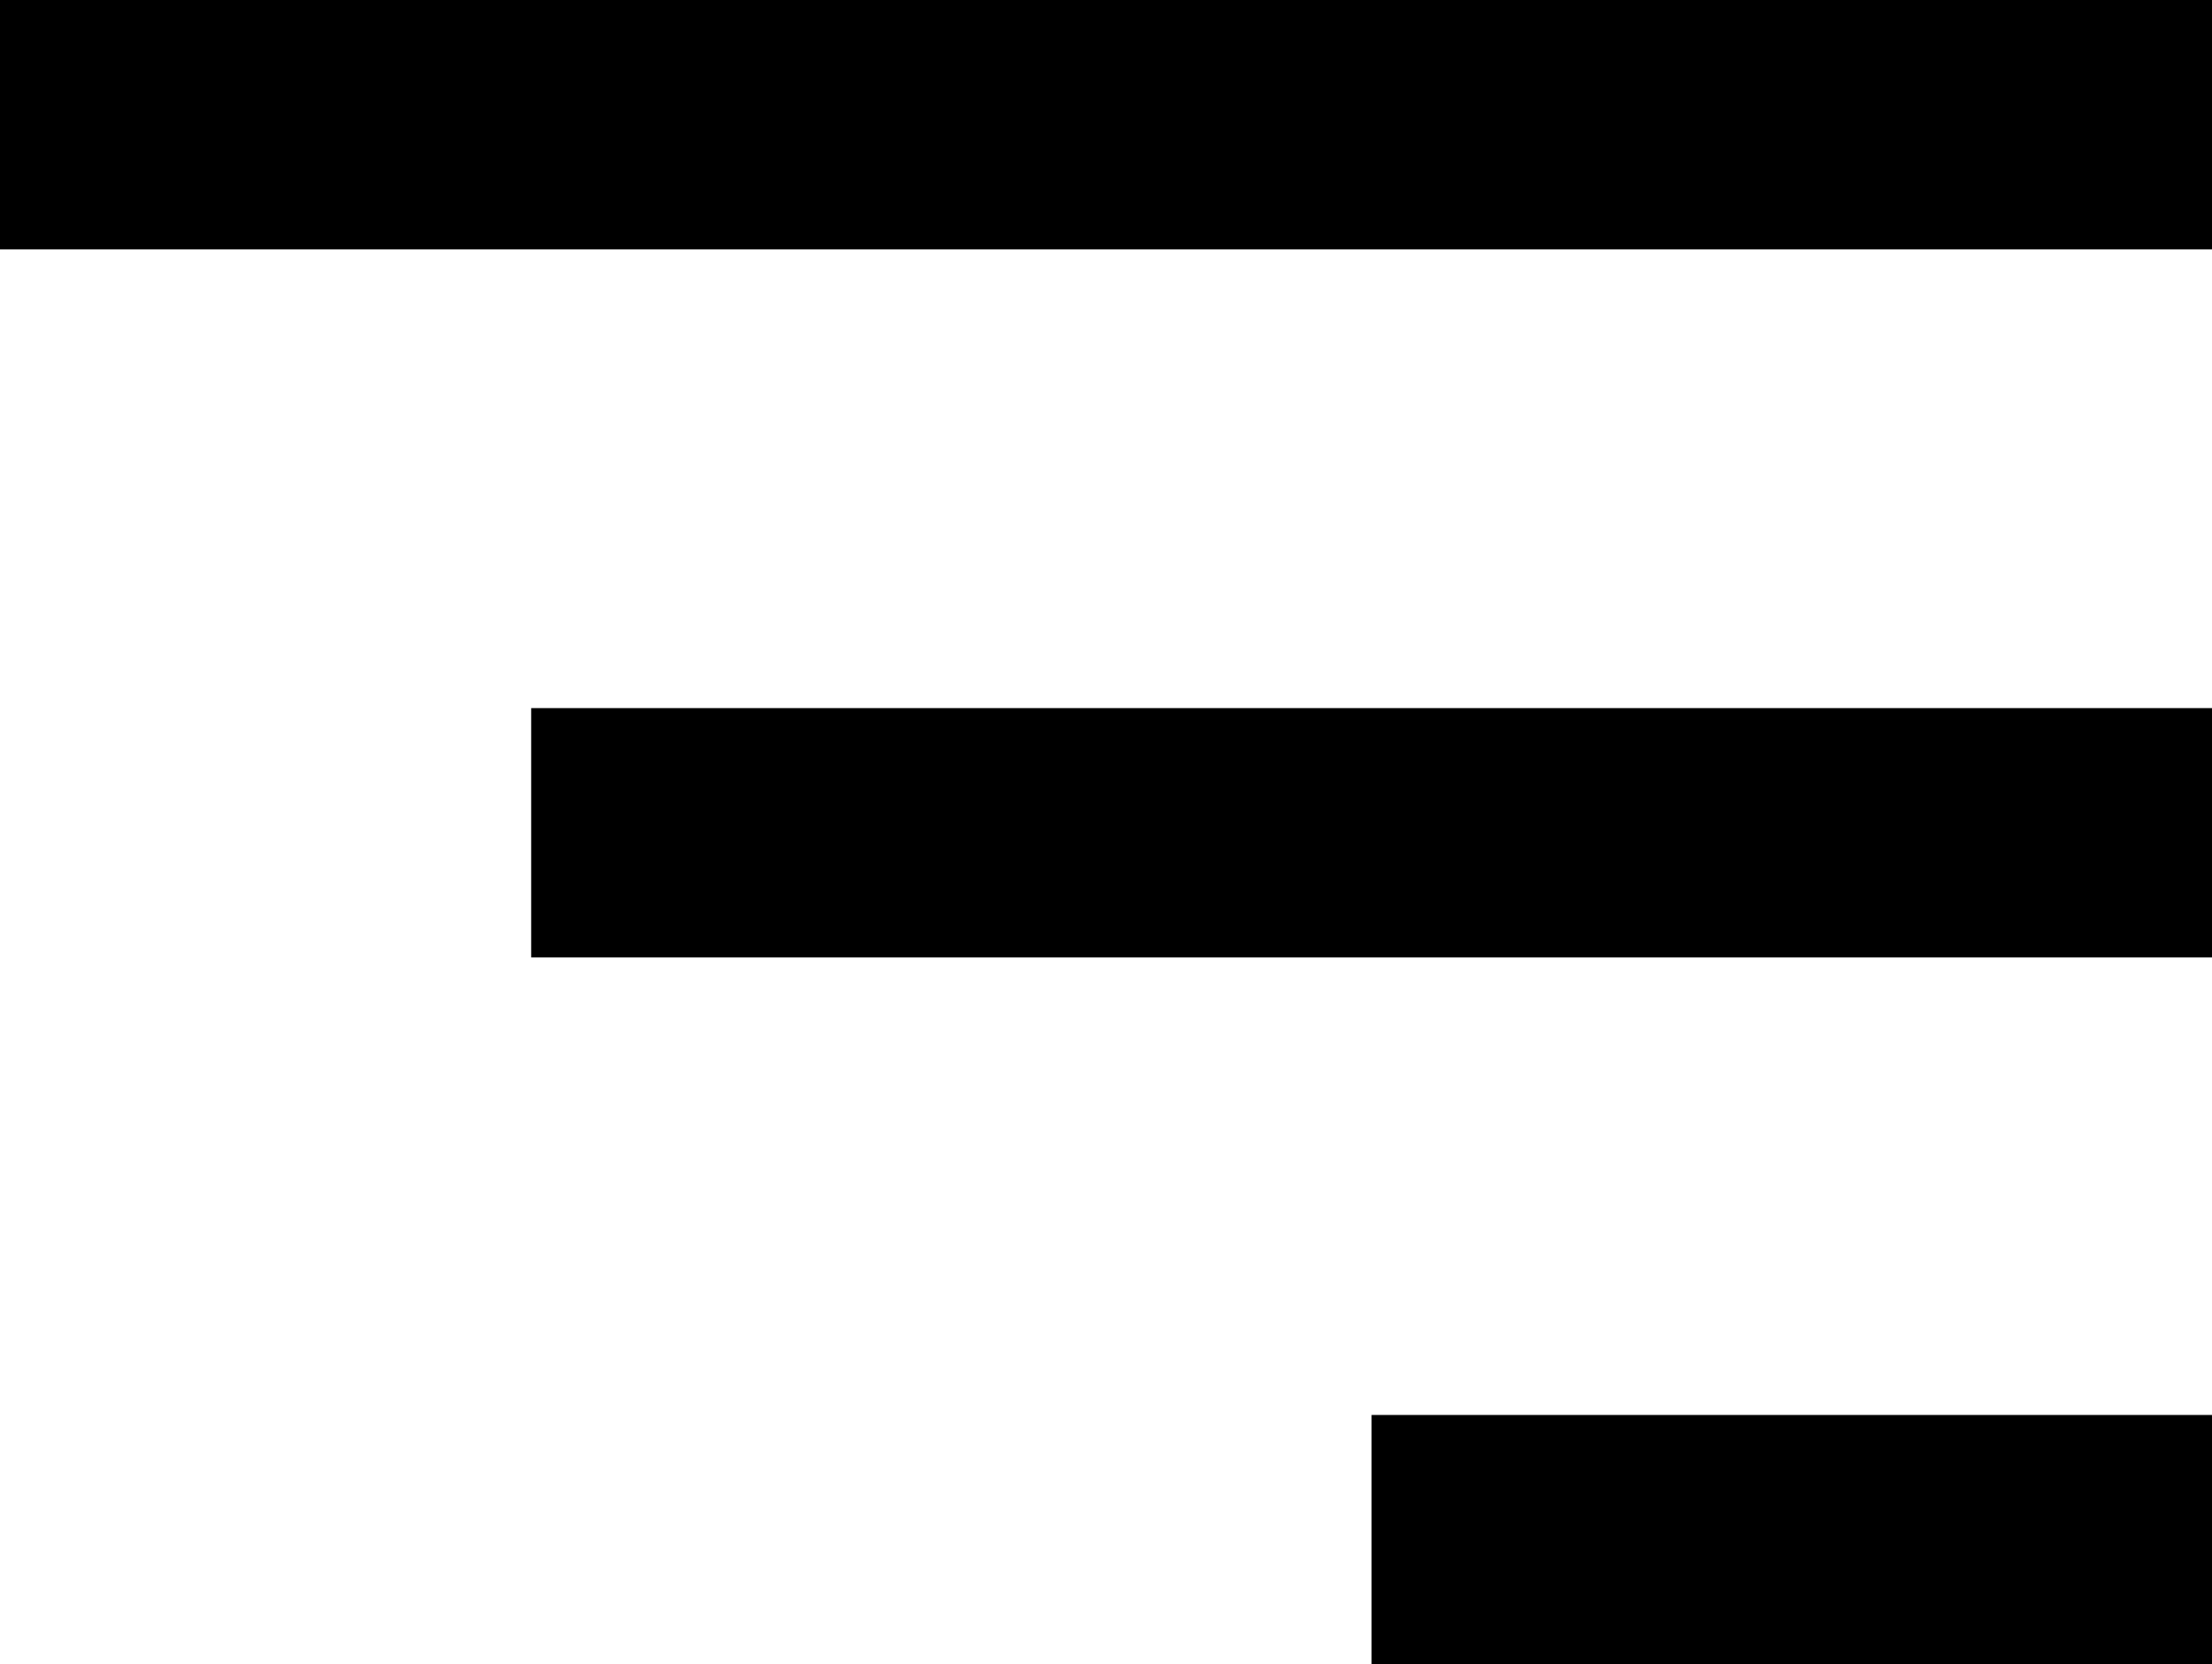 <svg xmlns="http://www.w3.org/2000/svg" width="17.74" height="13.35" viewBox="0 0 17.74 13.35">
  <g id="Group_3" data-name="Group 3" transform="translate(-385.95 -20.41)">
    <line id="Line_1" data-name="Line 1" x2="17.74" transform="translate(385.95 21.41)" fill="none" stroke="#000" stroke-miterlimit="10" stroke-width="2"/>
    <line id="Line_2" data-name="Line 2" x2="13.48" transform="translate(390.21 27.09)" fill="none" stroke="#000" stroke-miterlimit="10" stroke-width="2"/>
    <line id="Line_3" data-name="Line 3" x2="6.74" transform="translate(396.95 32.76)" fill="none" stroke="#000" stroke-miterlimit="10" stroke-width="2"/>
  </g>
</svg>
